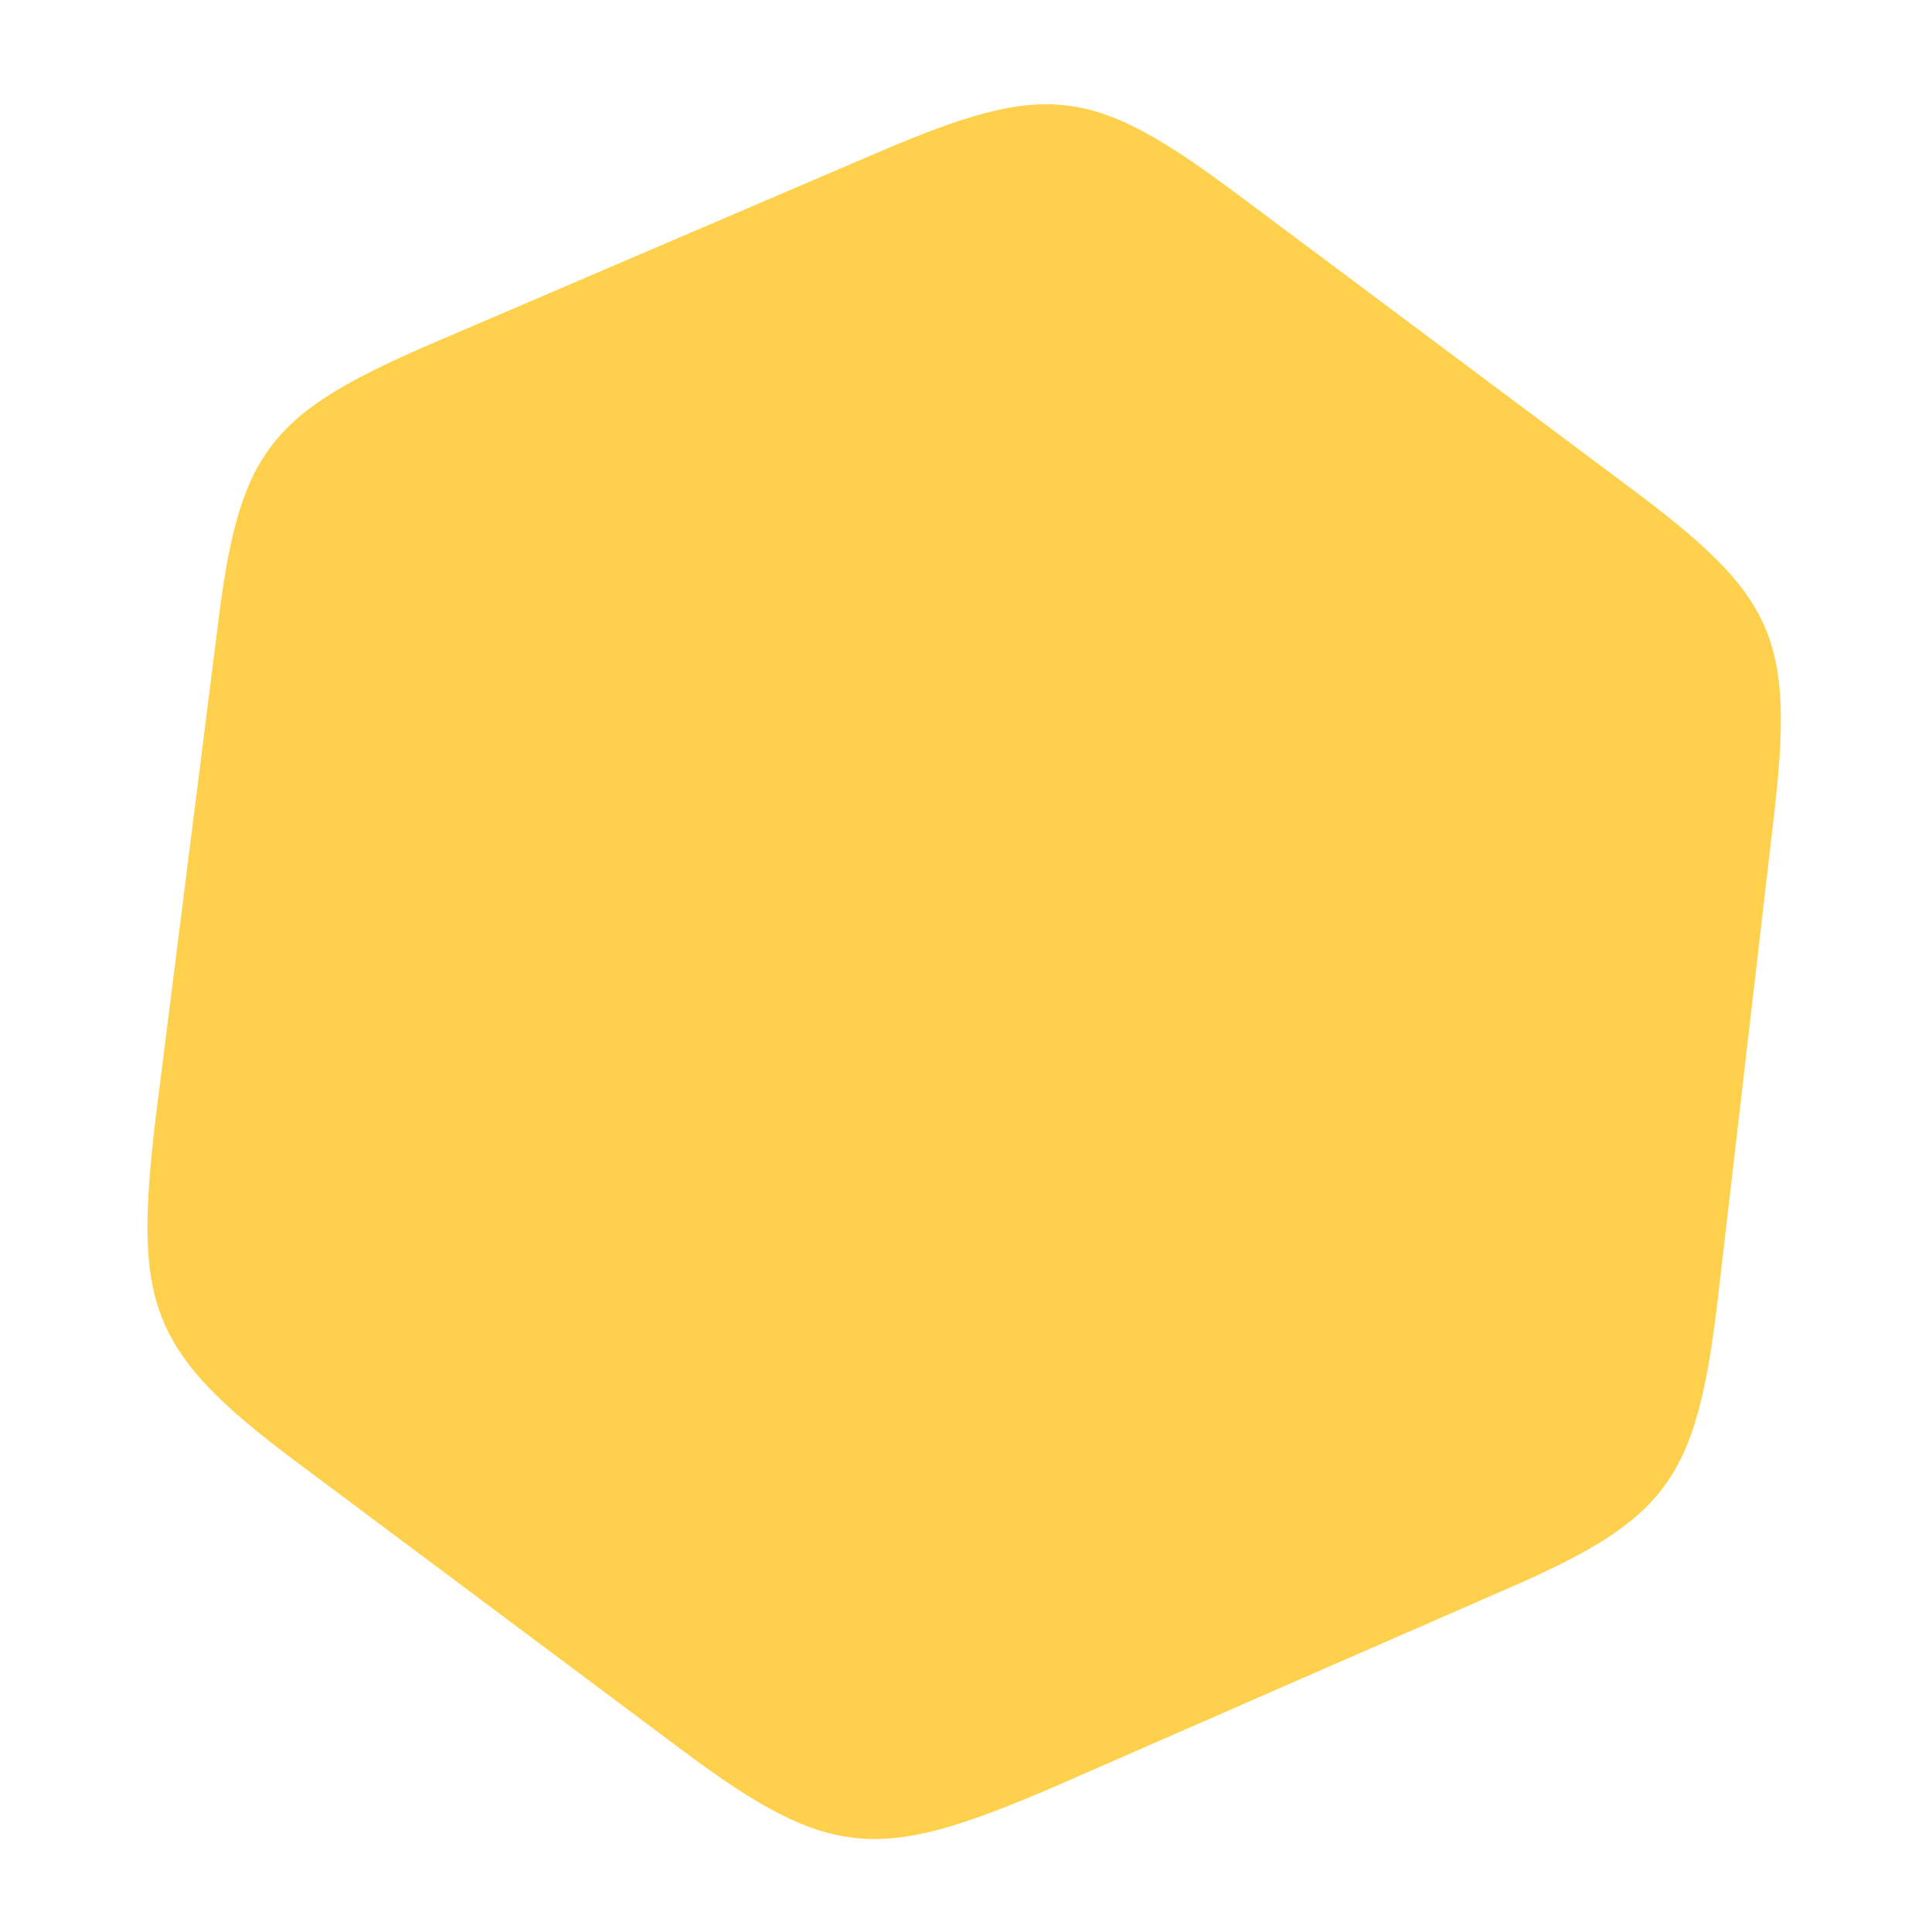 <?xml version="1.0" encoding="utf-8"?>
<!-- Generator: Adobe Illustrator 16.0.0, SVG Export Plug-In . SVG Version: 6.00 Build 0)  -->
<!DOCTYPE svg PUBLIC "-//W3C//DTD SVG 1.1//EN" "http://www.w3.org/Graphics/SVG/1.1/DTD/svg11.dtd">
<svg version="1.1" id="Layer_1" xmlns="http://www.w3.org/2000/svg" xmlns:xlink="http://www.w3.org/1999/xlink" x="0px" y="0px"
	 width="85px" height="85px" viewBox="0 0 85 85" enable-background="new 0 0 85 85" xml:space="preserve">
<path opacity="0.7" fill="#FFBC00" enable-background="new    " d="M75.575,57.165l2.446-21.047
	c0.957-8.087,0.119-9.866-6.375-14.714L54.574,8.646c-6.493-4.854-8.436-5.158-15.924-1.949l-19.509,8.359
	c-7.436,3.191-8.645,4.81-9.605,12.834L6.84,49.252c-0.946,8.089-0.336,10.182,6.159,15.033L30.07,77.041
	c6.493,4.854,8.674,4.833,16.165,1.634l11.133-4.87l5.721-2.498l2.852-1.248C73.374,66.869,74.618,65.201,75.575,57.165z"/>
</svg>
